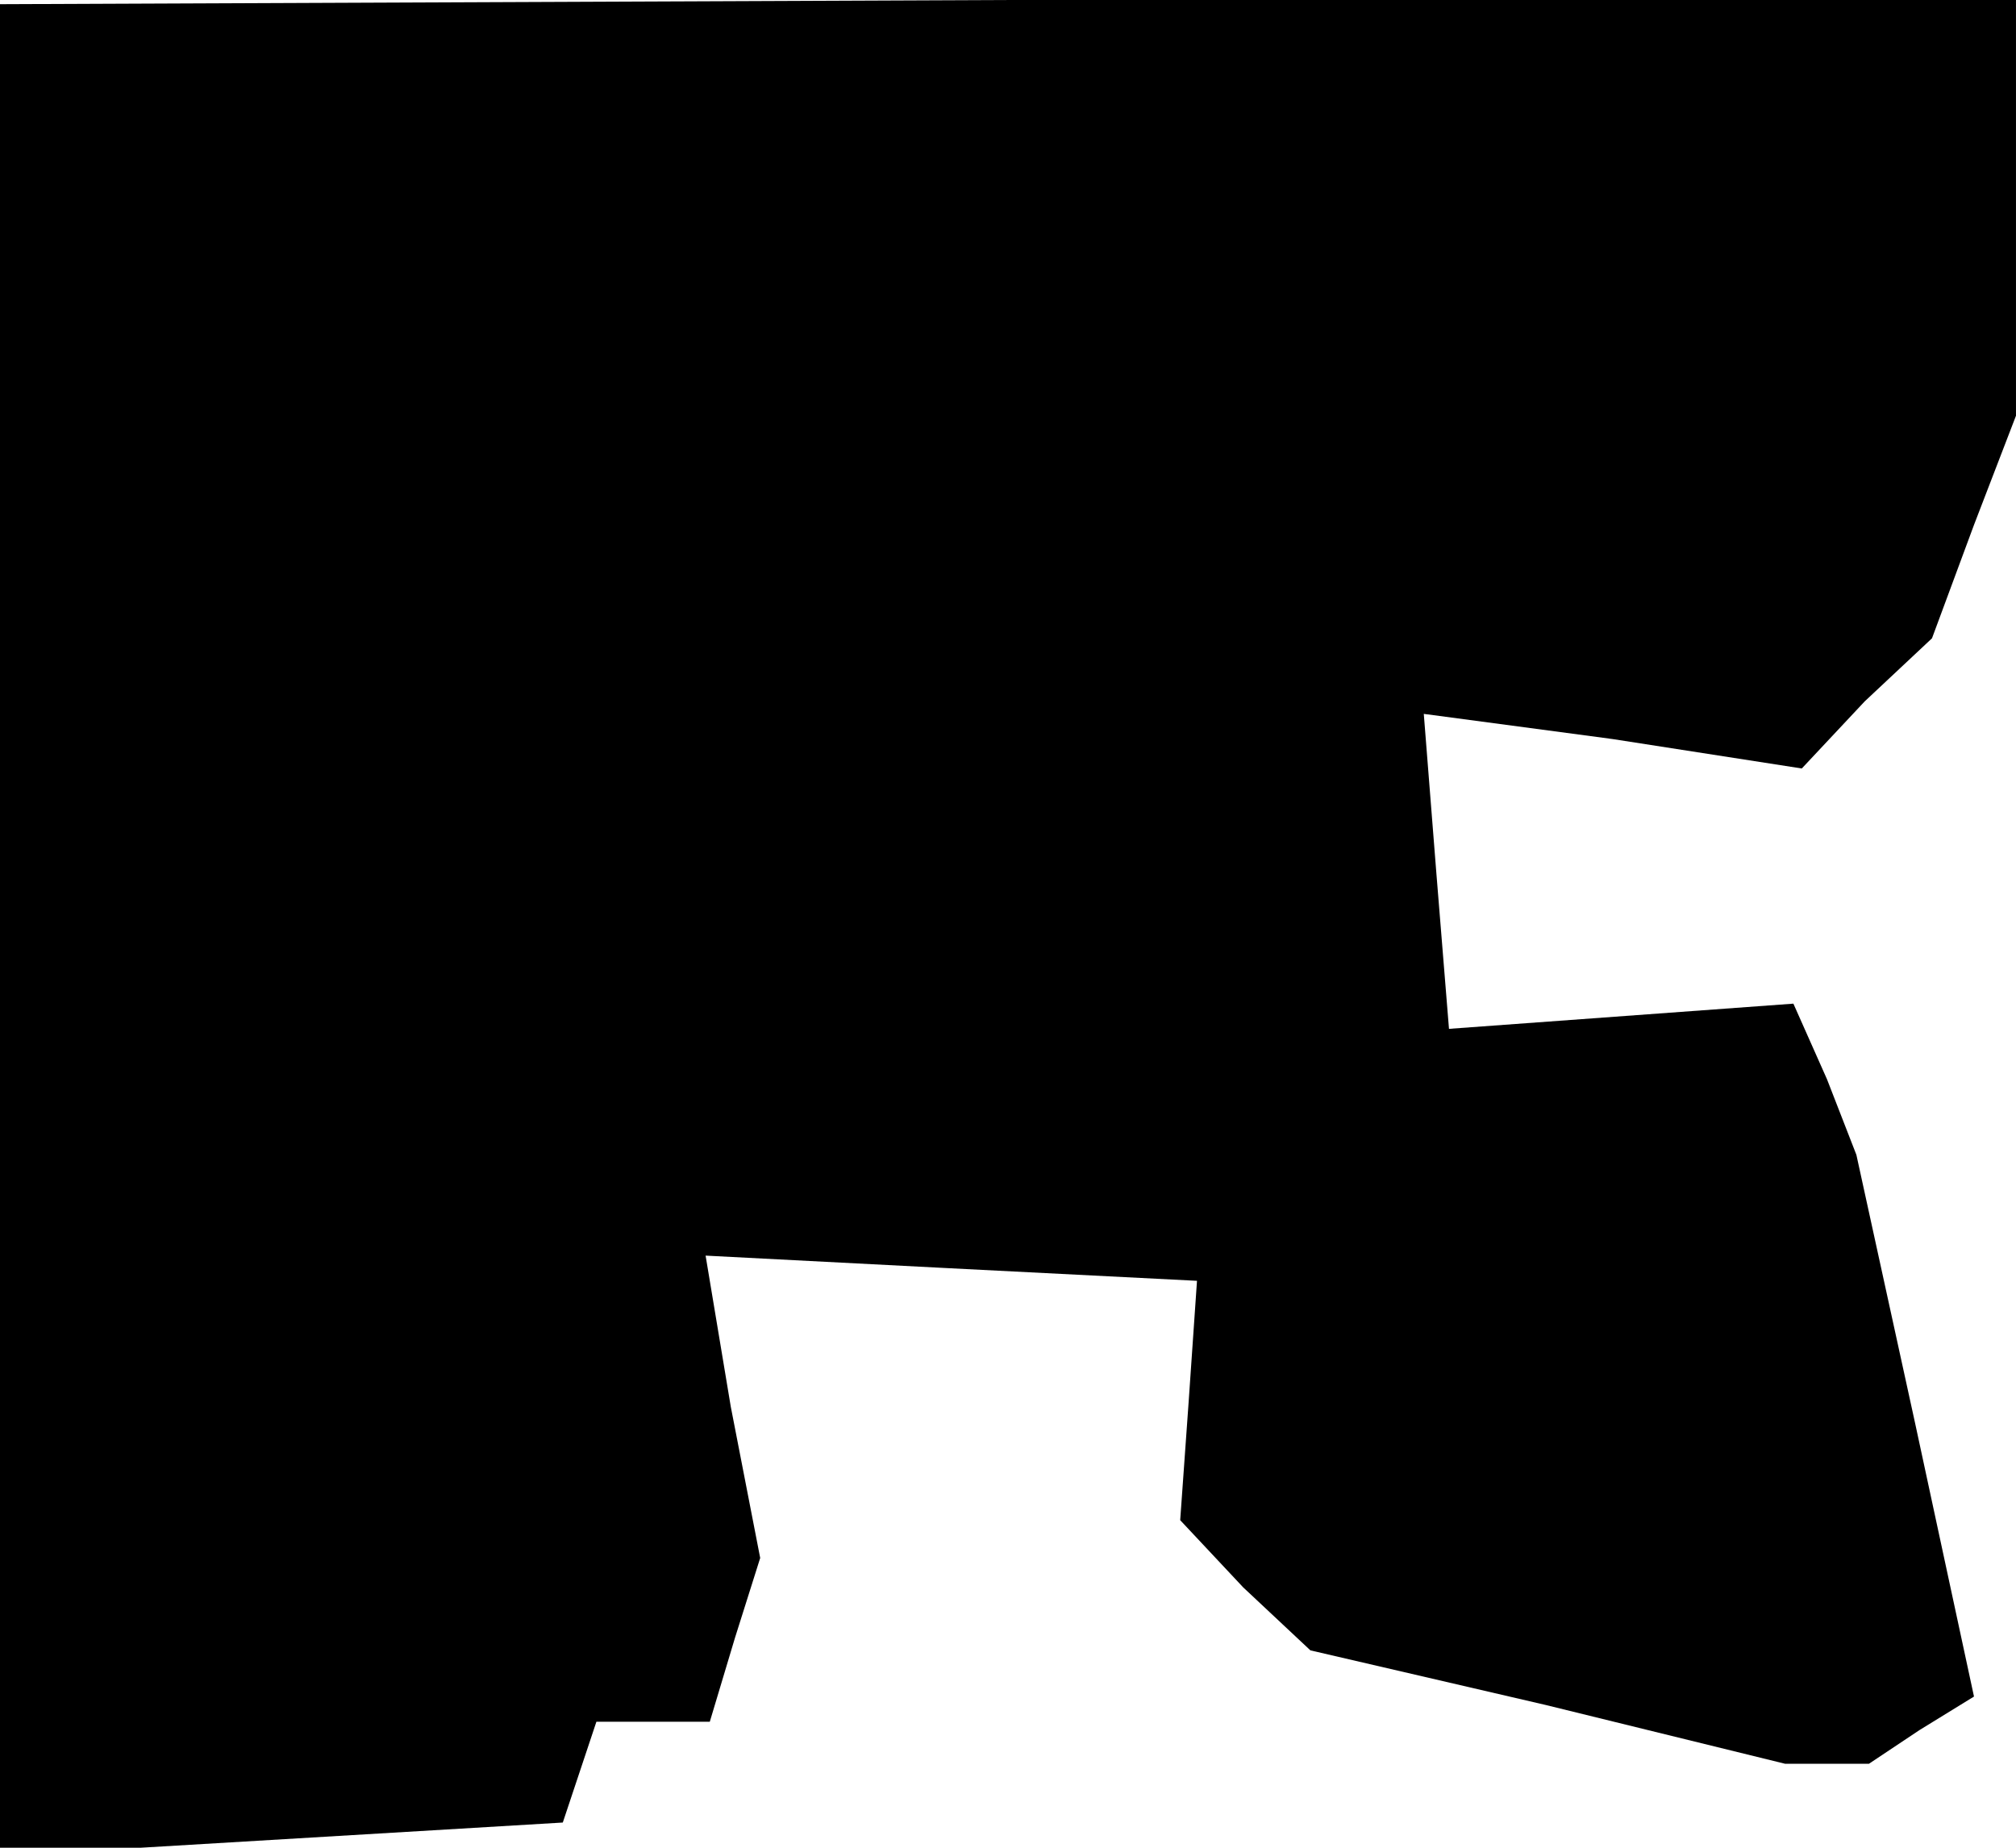<?xml version="1.0" standalone="no"?>
<!DOCTYPE svg PUBLIC "-//W3C//DTD SVG 20010904//EN"
 "http://www.w3.org/TR/2001/REC-SVG-20010904/DTD/svg10.dtd">
<svg version="1.0" xmlns="http://www.w3.org/2000/svg"
 width="48pt" height="44pt" viewBox="0 0 48 44"
 preserveAspectRatio="xMidYMid meet">
<g transform="translate(0,44) scale(0.1,-0.1)"
fill="#000000" stroke="none">
<path d="M0 218 l0 -220 67 4 67 4 4 12 4 12 13 0 14 0 6 20 6 19 -7 36 -6 36
58 -3 59 -3 -2 -29 -2 -28 15 -16 16 -15 56 -13 57 -14 10 0 10 0 12 8 13 8
-14 65 -14 64 -7 18 -8 18 -41 -3 -41 -3 -3 37 -3 38 45 -6 45 -7 15 16 16 15
10 27 10 26 0 50 0 50 -240 -1 -240 -1 0 -221z"/>
</g>
</svg>
